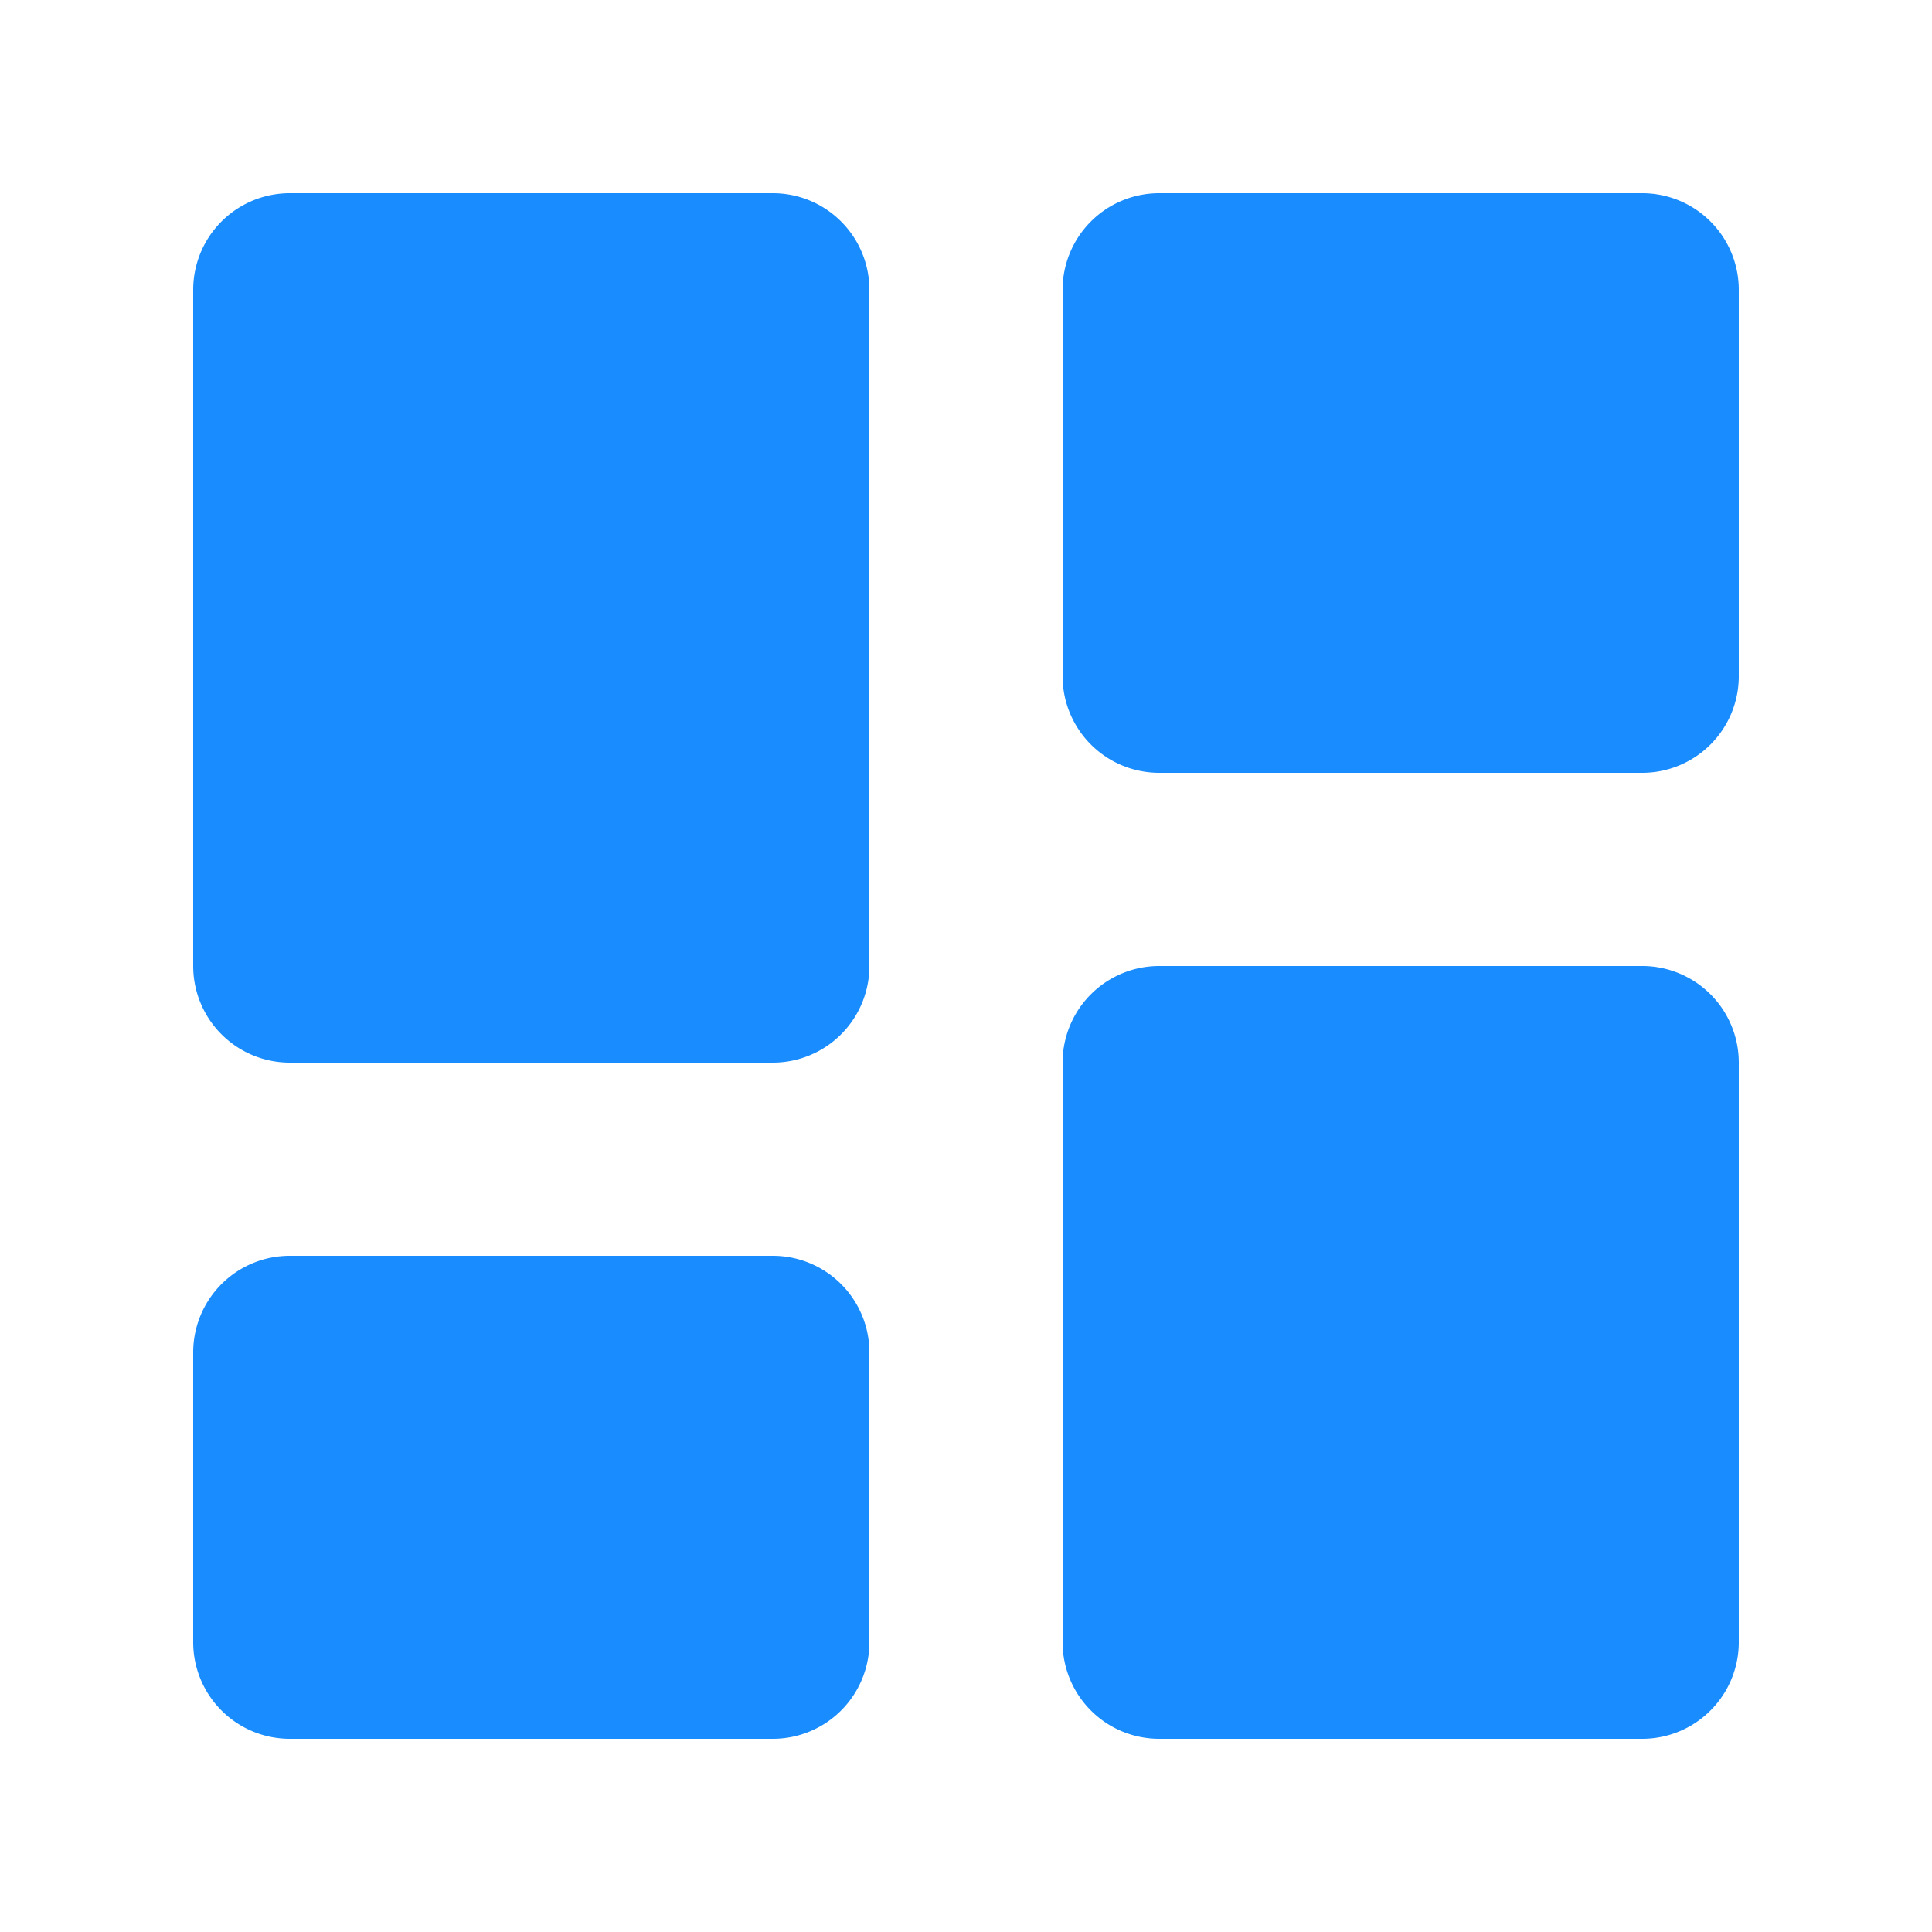 <svg xmlns="http://www.w3.org/2000/svg" width="20" height="20" viewBox="0 0 20 20">
    <path fill="#198CFF" fill-rule="nonzero" d="M3 11h5a1 1 0 0 0 1-1V3a1 1 0 0 0-1-1H3a1 1 0 0 0-1 1v7a1 1 0 0 0 1 1zm0 7h5a1 1 0 0 0 1-1v-3a1 1 0 0 0-1-1H3a1 1 0 0 0-1 1v3a1 1 0 0 0 1 1zm9 0h5a1 1 0 0 0 1-1v-6a1 1 0 0 0-1-1h-5a1 1 0 0 0-1 1v6a1 1 0 0 0 1 1zM11 3v4a1 1 0 0 0 1 1h5a1 1 0 0 0 1-1V3a1 1 0 0 0-1-1h-5a1 1 0 0 0-1 1z"/>
</svg>
